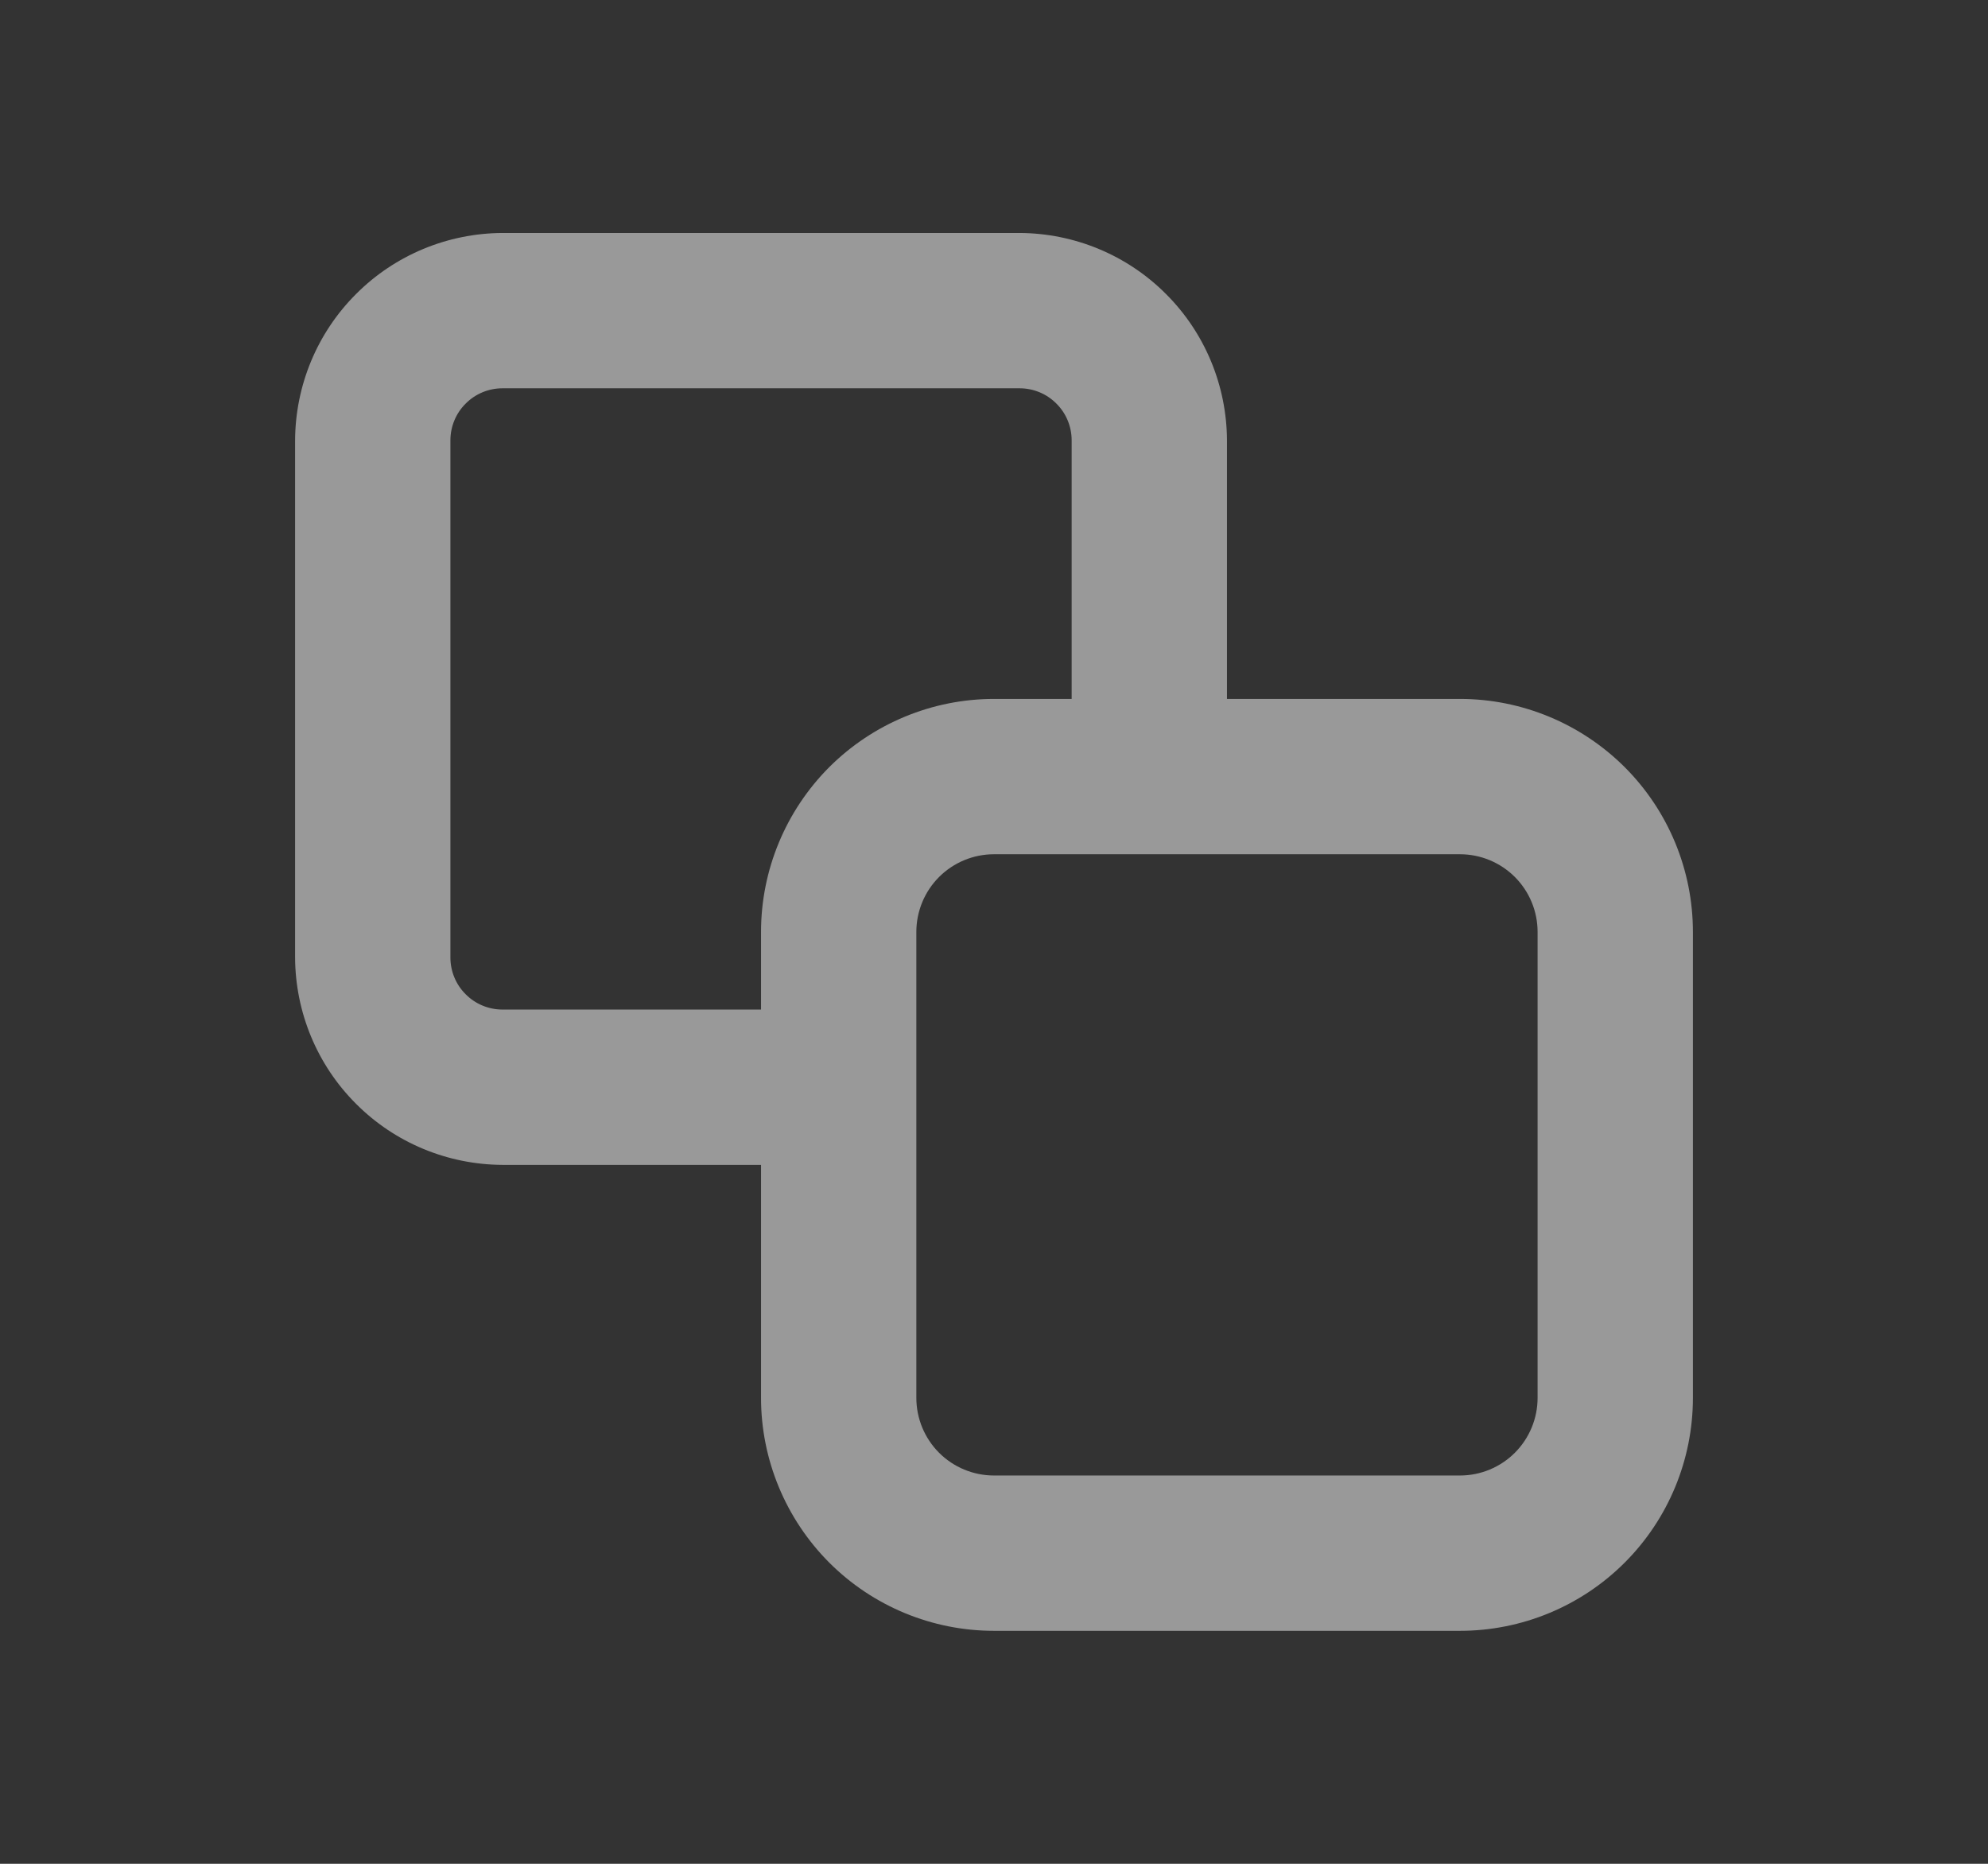 <svg width="16" height="15" viewBox="0 0 16 15" fill="none" xmlns="http://www.w3.org/2000/svg">
<rect x="0" y="0" width="16" height="15" fill="#333333" stroke="none"/>
<path fill-rule="evenodd" clip-rule="evenodd" d="M6.125 8.125V7.5C6.125 7.003 6.323 6.526 6.674 6.174C7.026 5.823 7.503 5.625 8 5.625H8.625V3.544C8.625 3.433 8.581 3.326 8.502 3.248C8.424 3.169 8.317 3.125 8.206 3.125H4.044C3.933 3.125 3.826 3.169 3.748 3.248C3.669 3.326 3.625 3.433 3.625 3.544V7.706C3.625 7.817 3.669 7.924 3.748 8.002C3.826 8.081 3.933 8.125 4.044 8.125H6.125ZM6.125 9.375H4.044C3.602 9.373 3.178 9.197 2.866 8.884C2.553 8.572 2.377 8.148 2.375 7.706V3.544C2.377 3.102 2.553 2.678 2.866 2.366C3.178 2.053 3.602 1.877 4.044 1.875H8.206C8.648 1.877 9.072 2.053 9.384 2.366C9.697 2.678 9.873 3.102 9.875 3.544V5.625H11.75C12.247 5.625 12.724 5.823 13.076 6.174C13.428 6.526 13.625 7.003 13.625 7.5V11.25C13.625 11.747 13.428 12.224 13.076 12.576C12.724 12.928 12.247 13.125 11.75 13.125H8C7.503 13.125 7.026 12.928 6.674 12.576C6.323 12.224 6.125 11.747 6.125 11.25V9.375ZM7.558 7.058C7.675 6.941 7.834 6.875 8 6.875H11.75C11.916 6.875 12.075 6.941 12.192 7.058C12.309 7.175 12.375 7.334 12.375 7.5V11.25C12.375 11.416 12.309 11.575 12.192 11.692C12.075 11.809 11.916 11.875 11.75 11.875H8C7.834 11.875 7.675 11.809 7.558 11.692C7.441 11.575 7.375 11.416 7.375 11.25V7.5C7.375 7.334 7.441 7.175 7.558 7.058Z" fill="white" fill-opacity="0.5"/>
</svg>
